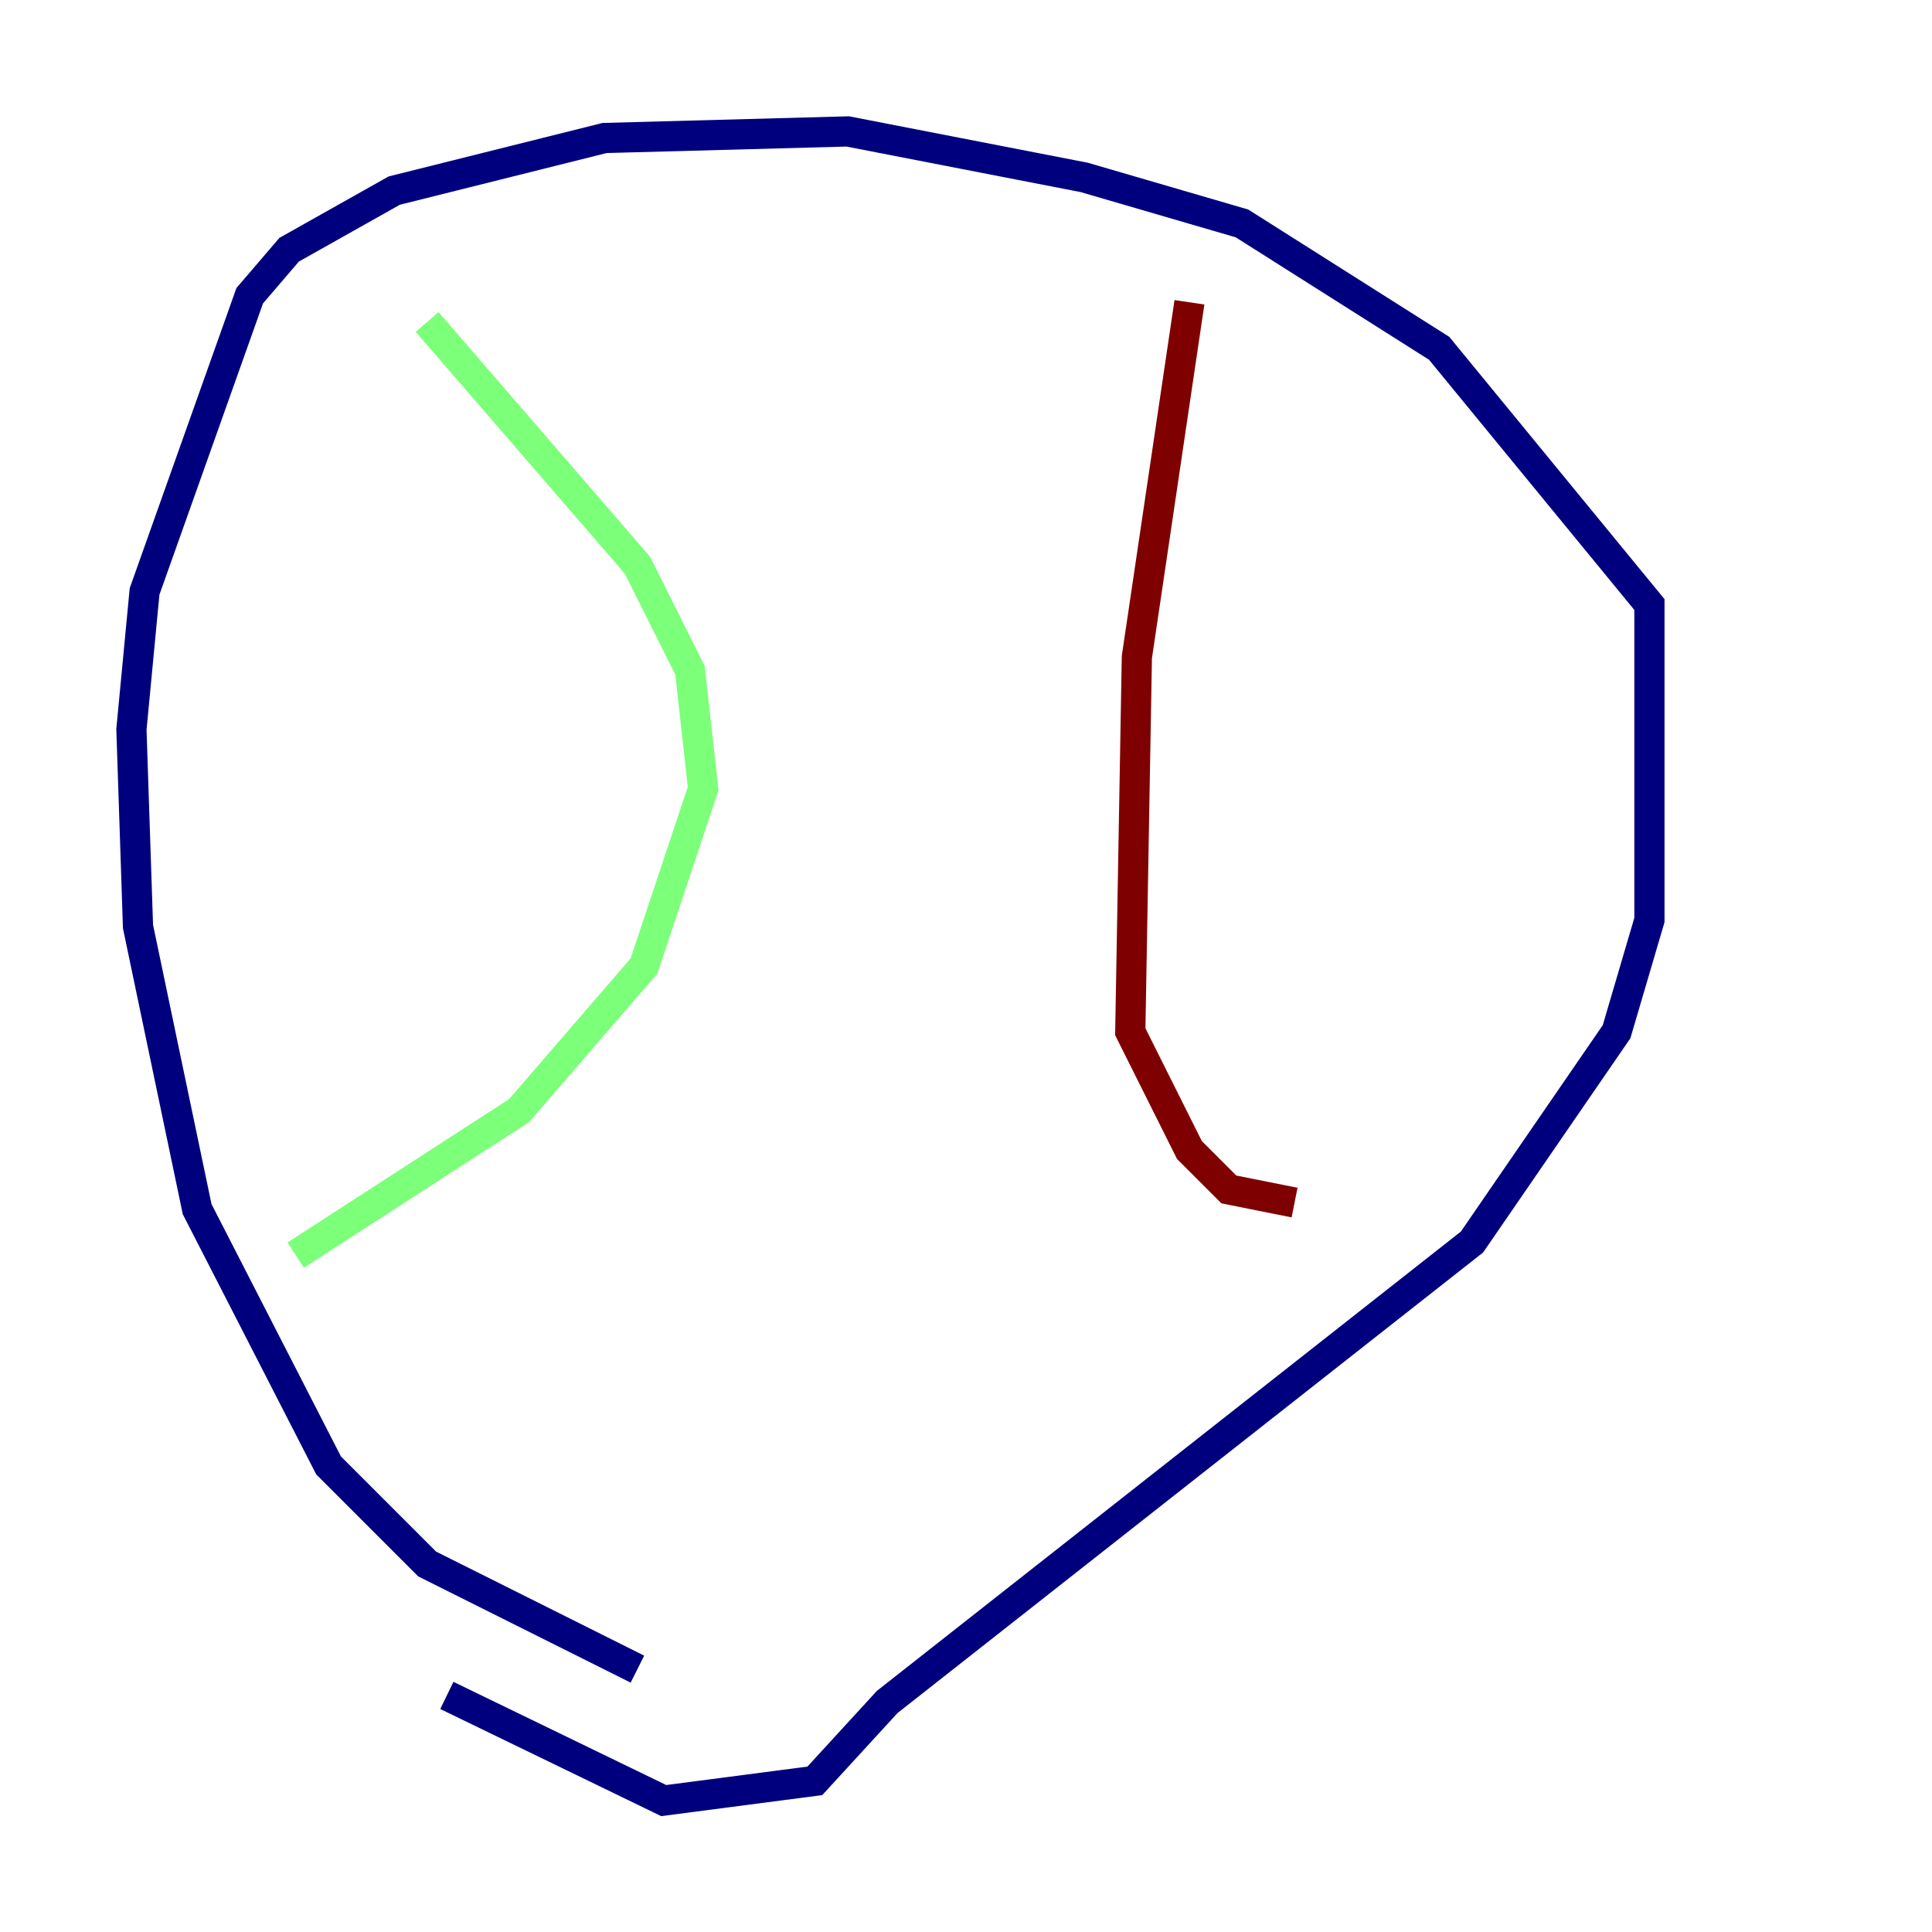 <?xml version="1.0" encoding="utf-8" ?>
<svg baseProfile="tiny" height="128" version="1.2" viewBox="0,0,128,128" width="128" xmlns="http://www.w3.org/2000/svg" xmlns:ev="http://www.w3.org/2001/xml-events" xmlns:xlink="http://www.w3.org/1999/xlink"><defs /><polyline fill="none" points="42.231,110.585 28.299,103.619 21.769,97.088 13.061,80.109 9.143,61.388 8.707,48.327 9.578,39.184 16.544,19.592 19.157,16.544 26.122,12.626 40.054,9.143 56.163,8.707 71.837,11.755 82.286,14.803 95.347,23.075 109.279,40.054 109.279,60.952 107.102,68.354 97.524,82.286 58.776,112.762 53.986,117.986 43.973,119.293 29.605,112.326" stroke="#00007f" stroke-width="2" /><polyline fill="none" points="28.299,21.333 42.231,37.442 45.714,44.408 46.585,52.245 42.667,64.0 34.395,73.578 19.592,83.156" stroke="#7cff79" stroke-width="2" /><polyline fill="none" points="78.803,20.027 75.32,43.537 74.884,68.354 78.803,76.191 81.415,78.803 85.769,79.674" stroke="#7f0000" stroke-width="2" /></svg>